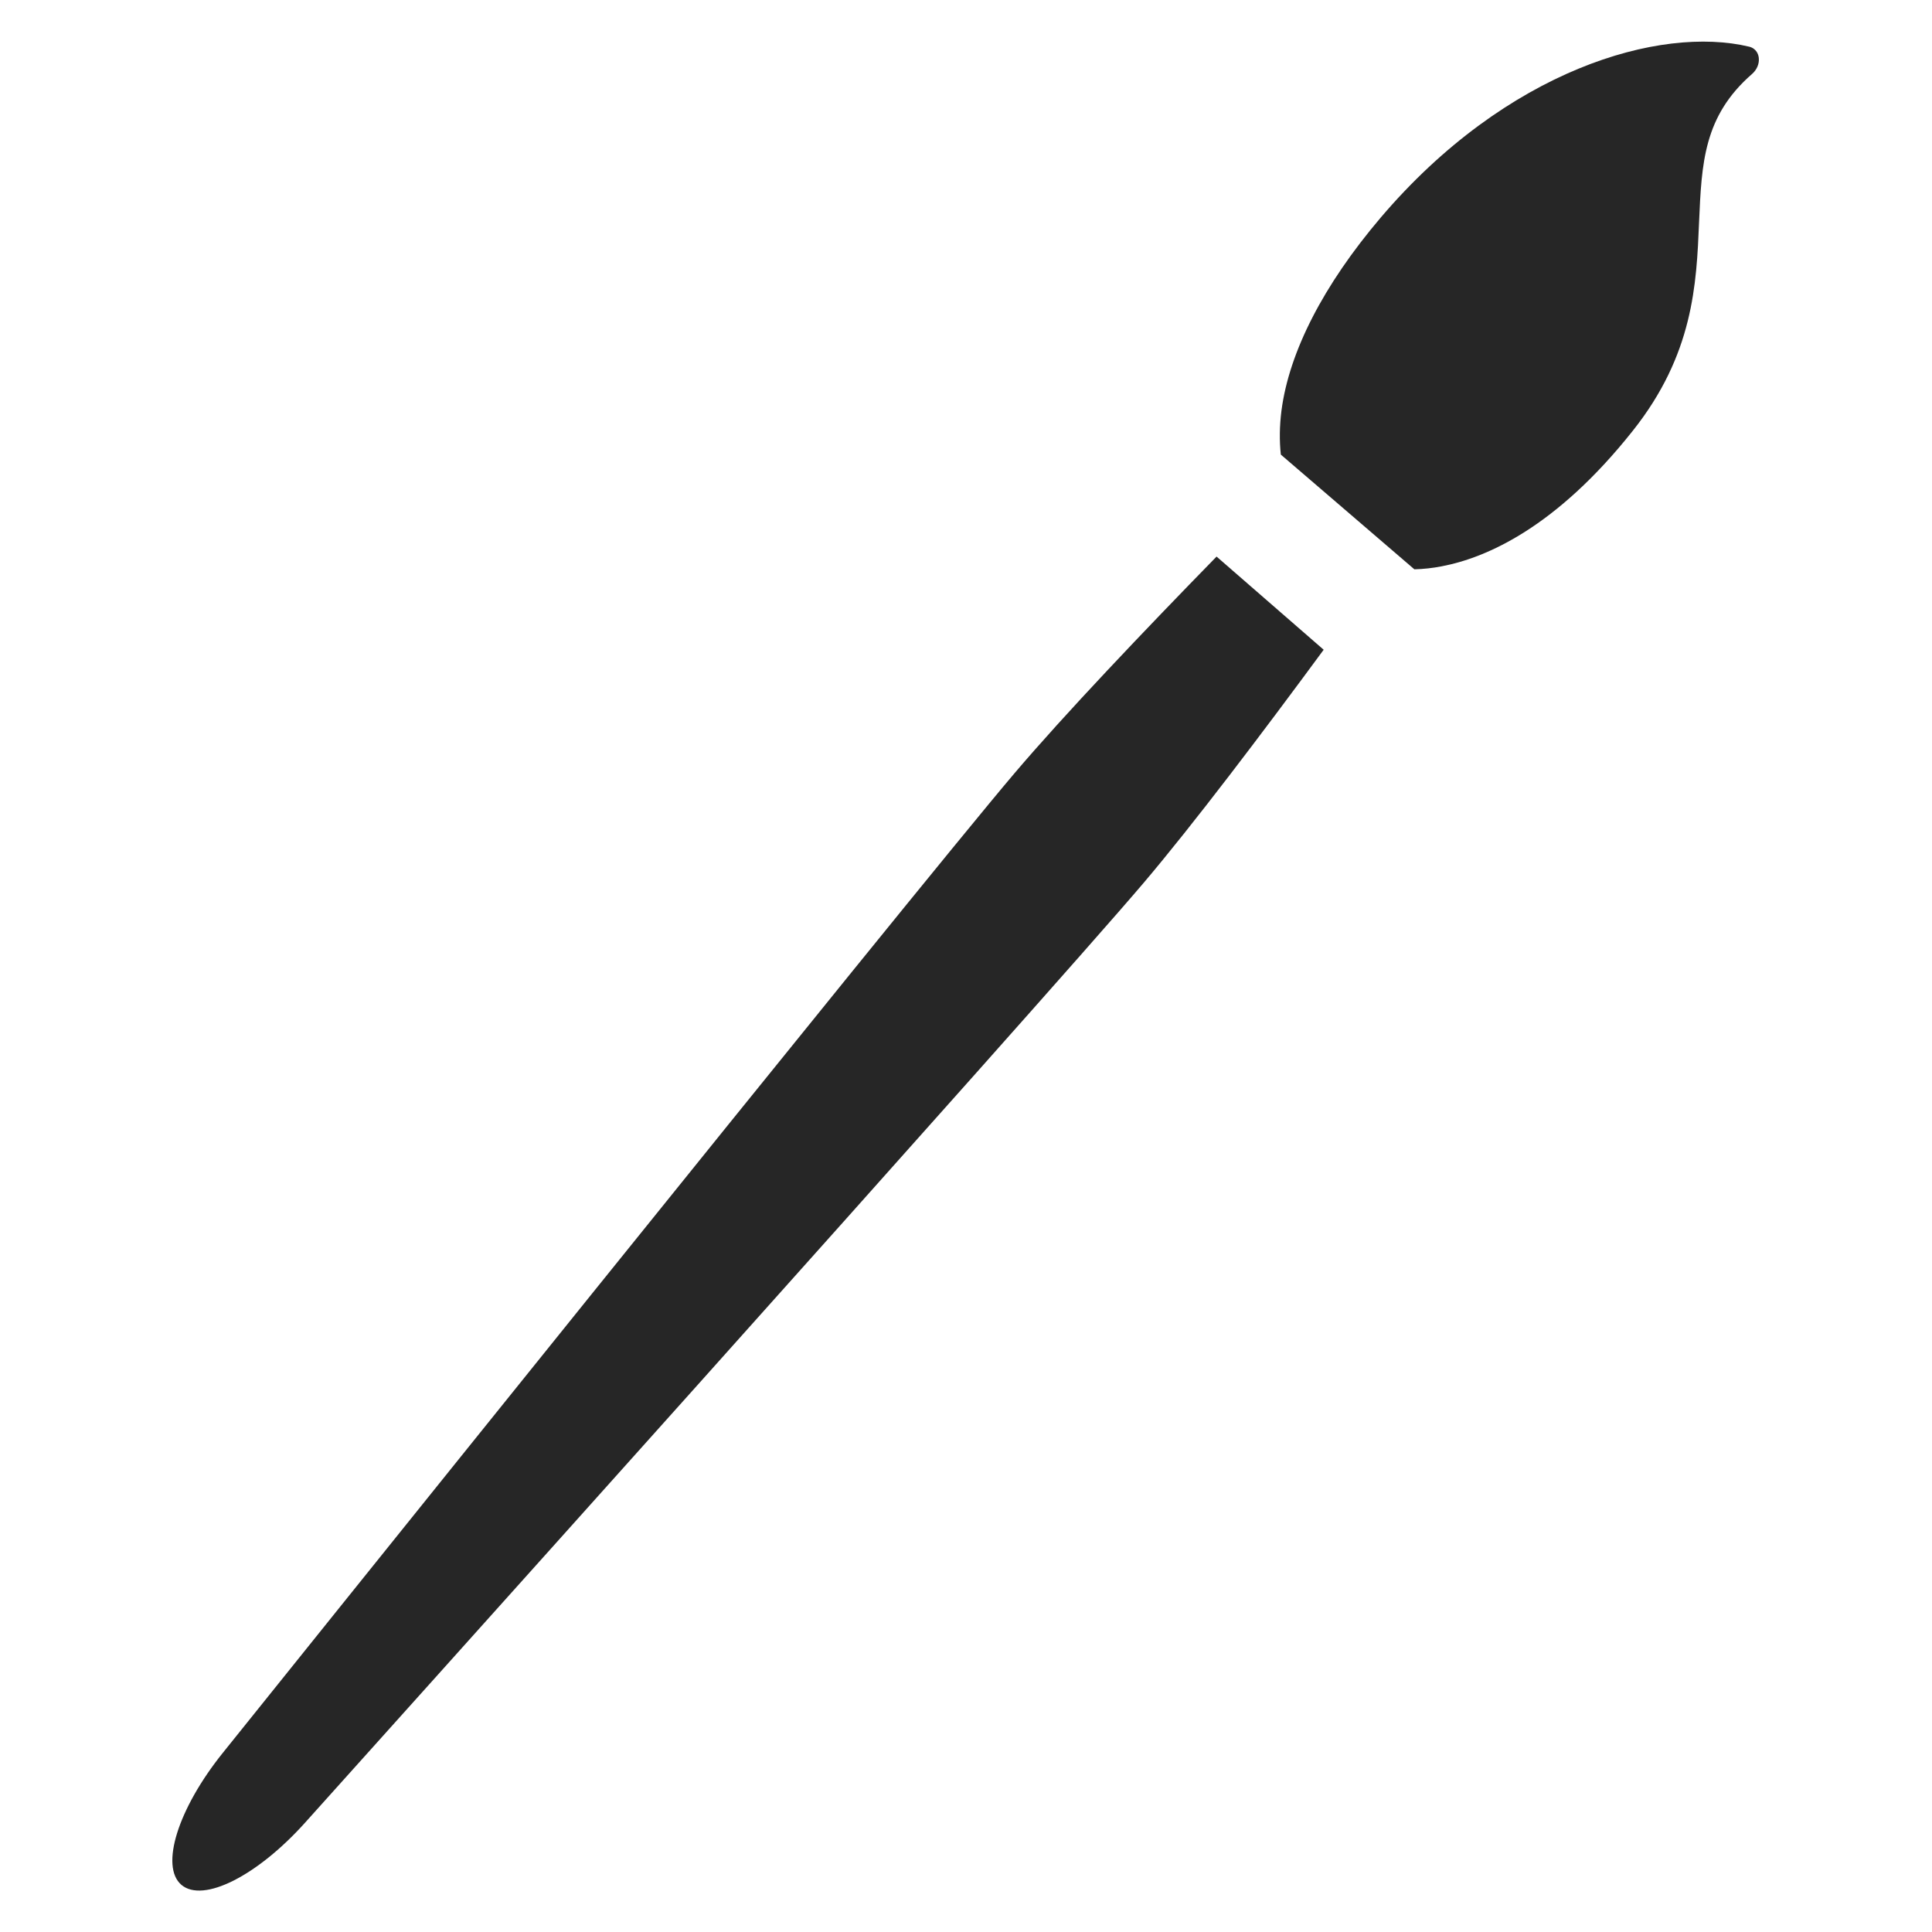 <?xml version="1.0" encoding="utf-8"?>
<!-- Generator: Adobe Illustrator 15.1.0, SVG Export Plug-In . SVG Version: 6.00 Build 0)  -->
<!DOCTYPE svg PUBLIC "-//W3C//DTD SVG 1.1//EN" "http://www.w3.org/Graphics/SVG/1.1/DTD/svg11.dtd">
<svg version="1.1" id="Layer_1" xmlns:svg="http://www.w3.org/2000/svg"
	 xmlns="http://www.w3.org/2000/svg" xmlns:xlink="http://www.w3.org/1999/xlink" x="0px" y="0px" width="283.46px"
	 height="283.46px" viewBox="0 0 283.46 283.46" enable-background="new 0 0 283.46 283.46" xml:space="preserve">
<g id="g3" transform="translate(-260.346,-392.491)">
	<g id="g2" transform="matrix(-0.065,-0.029,0.029,-0.065,408.63,540.73)">
		<path id="path1" fill-opacity="0.851" d="M-633.998,2061.708c44.89,113.683,80.563,203.37,24.882,323.582
			c-5.618,11.92-5.334,25.602,0.662,35.905c3.683,6.383,9.195,10.86,15.626,12.656c3.728,1.128,7.835,1.29,11.802,0.572
			c186.243-34.746,437.652-247.075,550.398-631.722c50.992-174.539,59.561-328.986,24.547-446.328
			c-9.232-30.555-21.202-58.271-35.694-83.241l-347.748-103.793c-16.779,7.984-33.358,17.615-49.222,28.796
			c-77.119,53.721-182.496,169.55-245.485,414.94C-734.556,1808.097-681.201,1942.905-633.998,2061.708"/>
		<path id="path2" fill-opacity="0.851" d="M-6.443,1027.092c73.876-199.89,153.588-424.271,198.49-577.83
			c89.752-306.678,643.95-2419.073,667.522-2508.831c37.6-143.024,23.077-266.655-33.049-283.17
			c-56.125-16.212-134.975,80.009-180.419,220.803C617.543-2033.432-54.627,48.426-143.129,351.329
			c-44.225,151.508-97.769,382.176-143.204,590.41l279.938,85.461"/>
	</g>
</g>
</svg>
